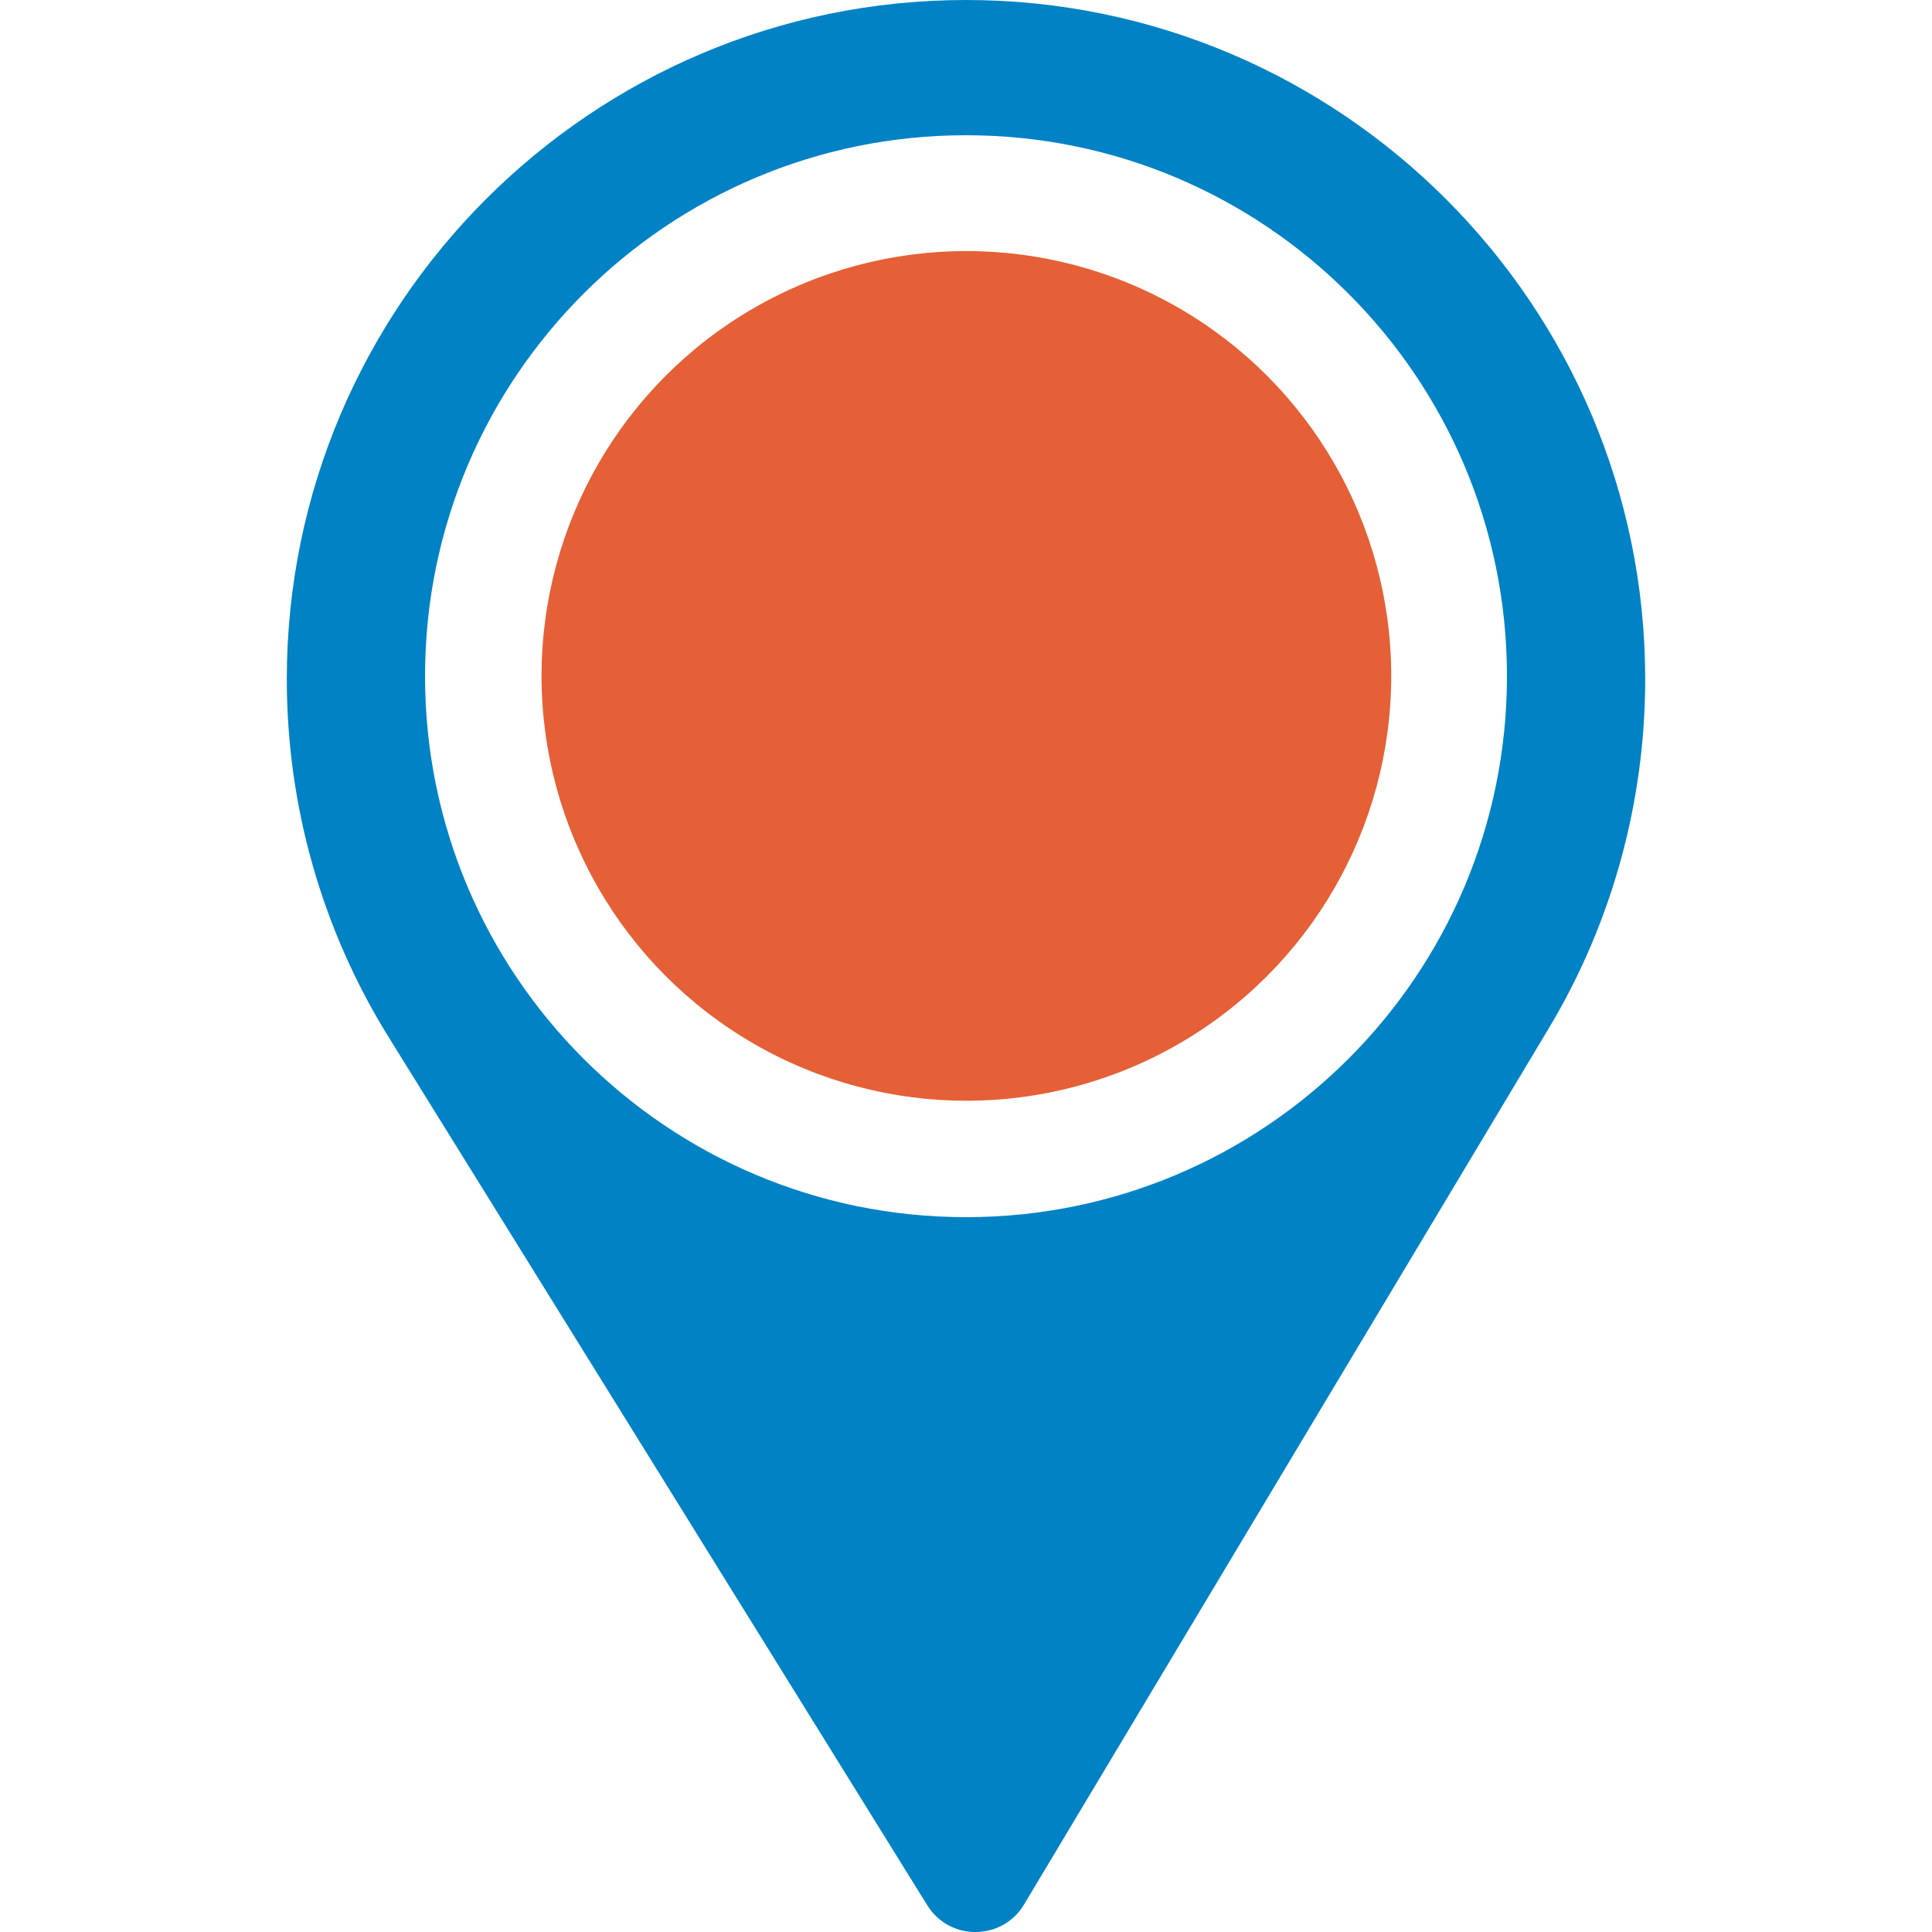 <svg width="20" height="20" viewBox="0 0 20 20" fill="none" xmlns="http://www.w3.org/2000/svg">
<path fill-rule="evenodd" clip-rule="evenodd" d="M10 0C6.123 0 2.969 3.154 2.969 7.031C2.969 8.341 3.332 9.619 4.018 10.728L9.599 19.723C9.831 20.097 10.377 20.091 10.601 19.715L16.04 10.633C16.688 9.548 17.031 8.302 17.031 7.031C17.031 3.154 13.877 0 10 0ZM10 1.4C6.908 1.4 4.4 3.908 4.4 7C4.4 10.093 6.908 12.6 10 12.6C13.093 12.6 15.6 10.093 15.6 7C15.6 3.908 13.093 1.4 10 1.4Z" fill="#0082C5"/>
<circle cx="10.004" cy="6.997" r="4.398" fill="#E56036"/>
</svg>
